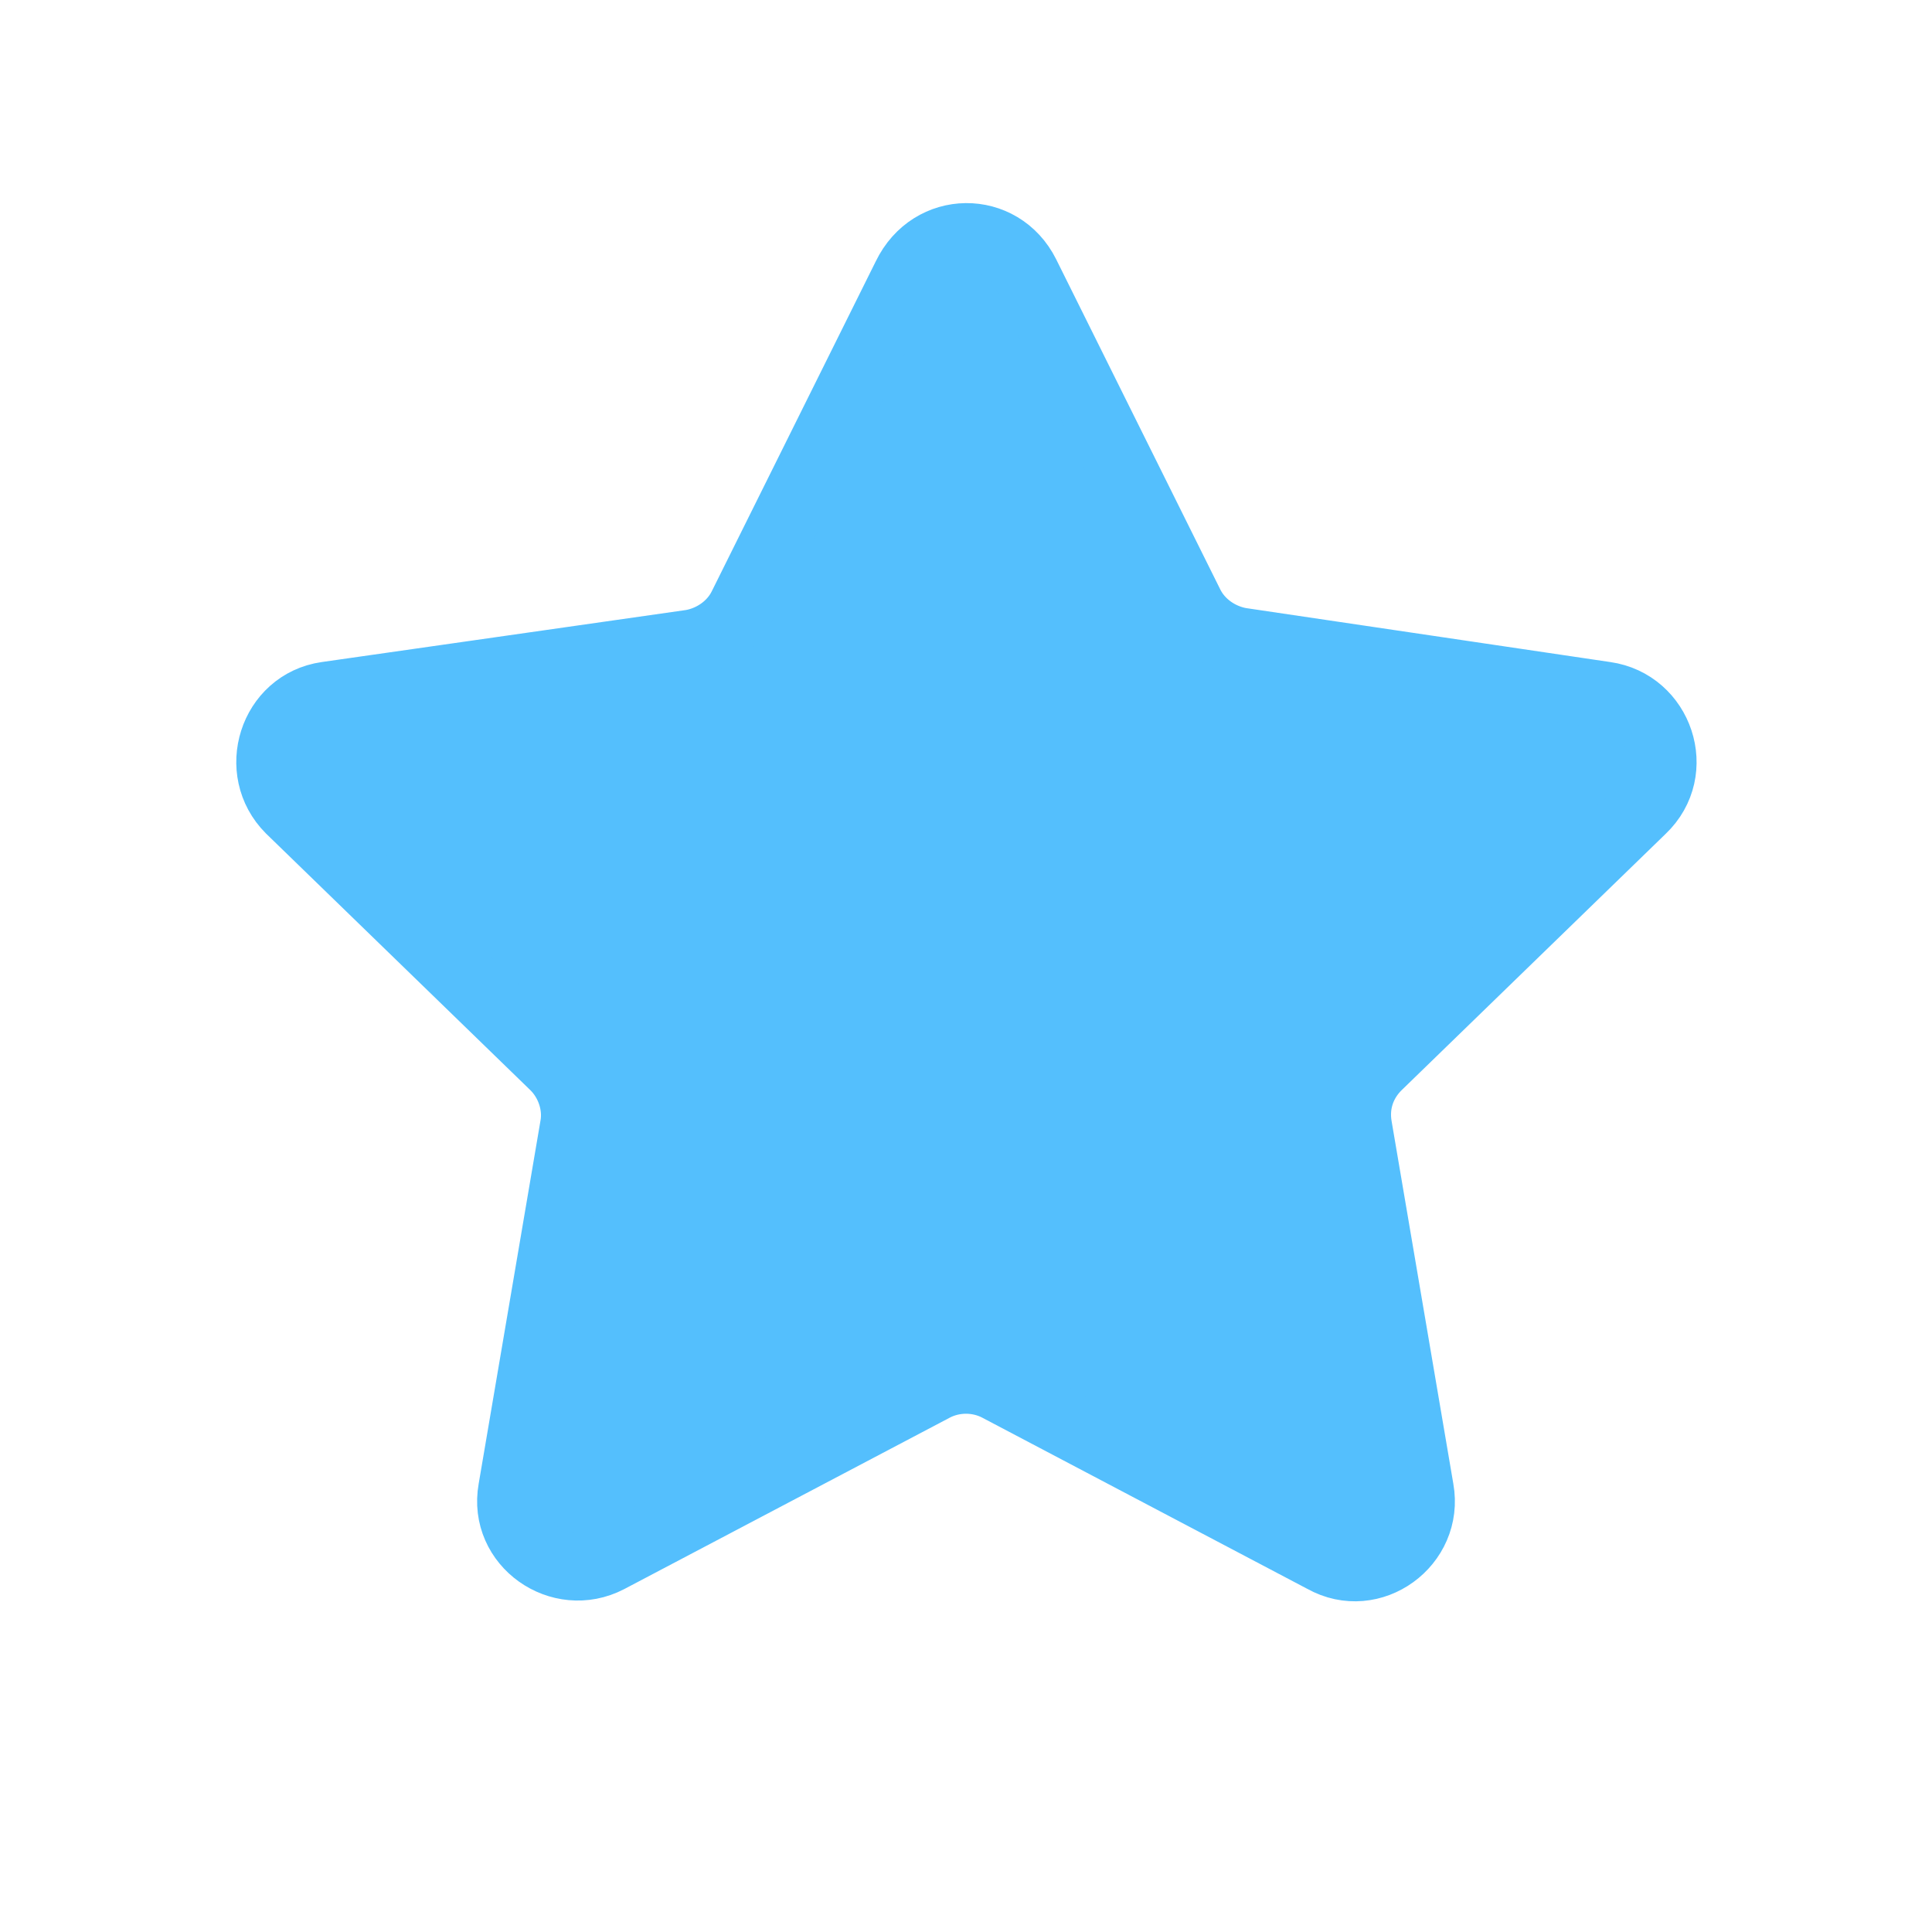 <?xml version="1.0" encoding="utf-8"?><svg xml:space="preserve" viewBox="0 0 100 100" y="0px" x="0px" xmlns:xlink="http://www.w3.org/1999/xlink" xmlns="http://www.w3.org/2000/svg" id="圖層_1" version="1.1" width="200px" height="200px" style="width:100%;height:100%;background-size:initial;background-repeat:initial;background-position-y:initial;background-position-x:initial;background-origin:initial;background-color:initial;background-clip:initial;background-attachment:initial;animation-play-state:paused" ><g class="ldl-scale" style="transform-origin:50% 50%;transform:rotate(0deg) scale(1, 1);animation-play-state:paused" ><path d="M53.1,14.2l8.5,17.1c0.5,1,1.5,1.7,2.6,1.9 L83.1,36c2.8,0.4,4,3.9,1.9,5.9L71.3,55.2c-0.8,0.8-1.2,1.9-1,3.1l3.2,18.8c0.5,2.8-2.5,5-5,3.6l-16.9-8.9c-1-0.5-2.2-0.5-3.2,0 l-16.9,8.9c-2.5,1.3-5.5-0.8-5-3.6l3.2-18.8c0.2-1.1-0.2-2.3-1-3.1L15,41.9c-2-2-0.9-5.5,1.9-5.9l18.9-2.7c1.1-0.2,2.1-0.9,2.6-1.9 l8.5-17.1C48.2,11.6,51.8,11.6,53.1,14.2z" stroke-miterlimit="10" stroke-width="3.5" stroke="#333435" fill="#F5E169" style="stroke:rgb(84, 191, 253);fill:rgb(84, 191, 253);animation-play-state:paused" ></path>
</g><!-- generated by https://loading.io/ --></svg>